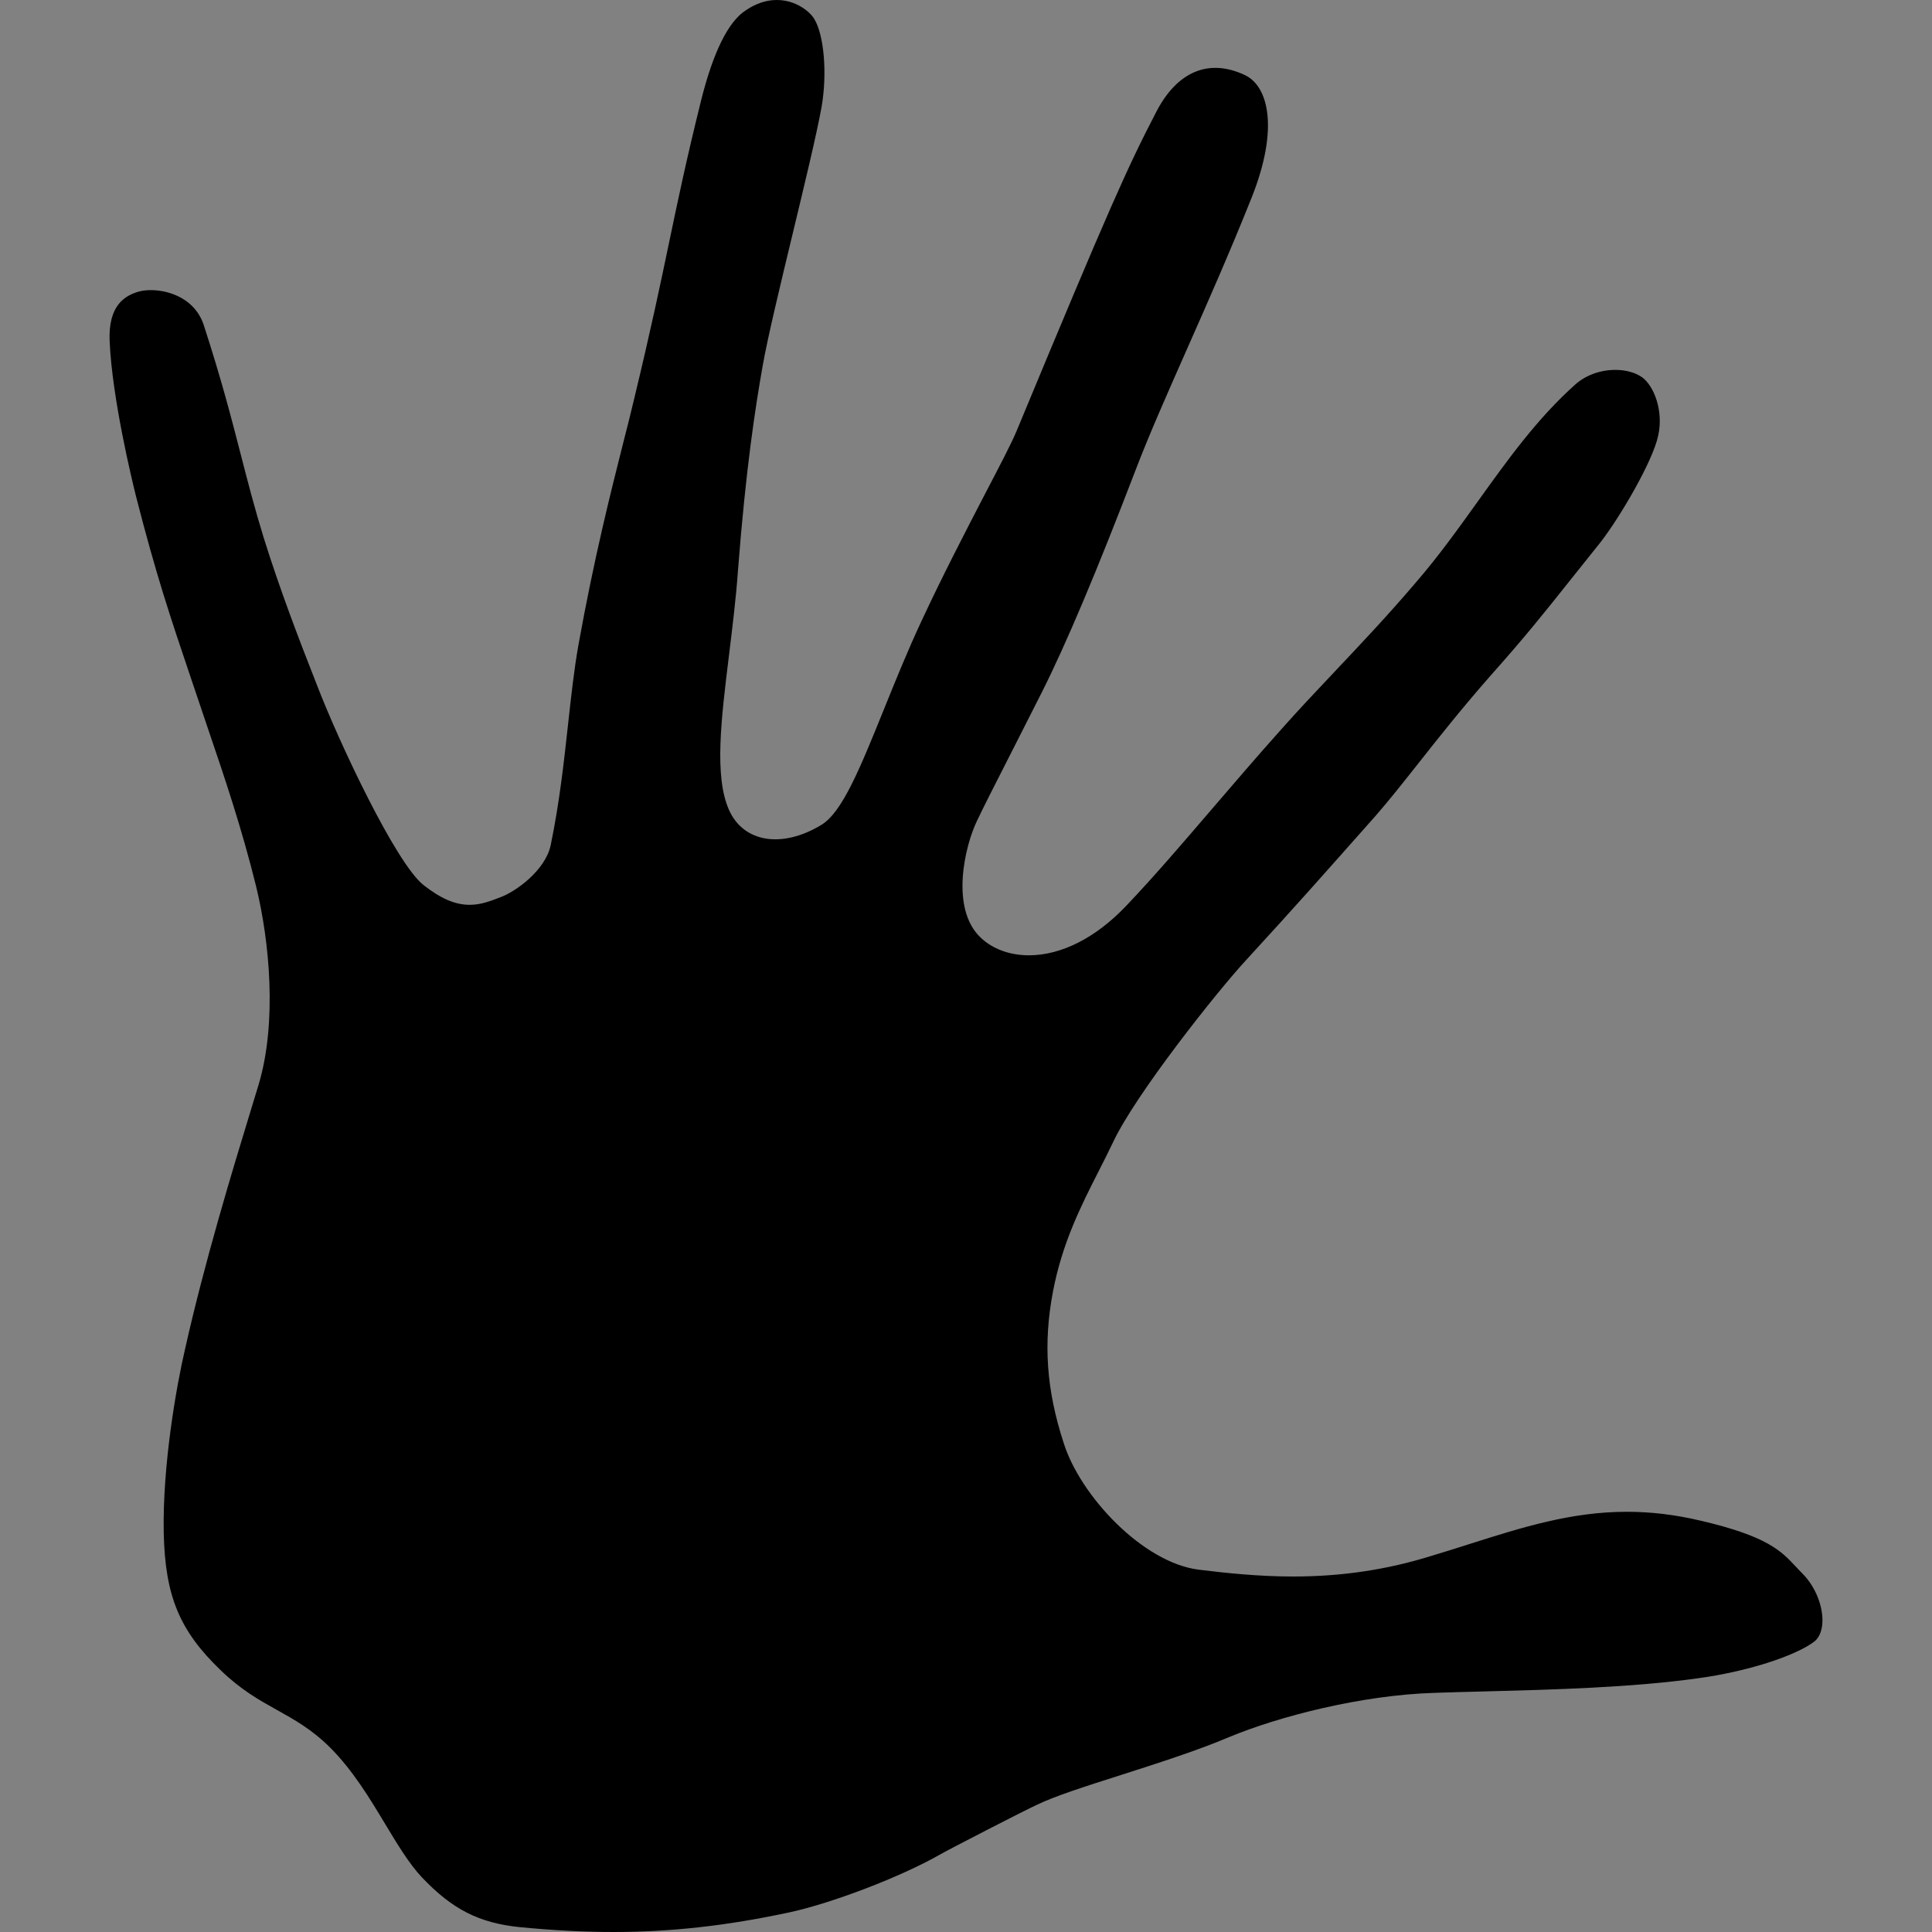 <?xml version="1.0" encoding="utf-8"?>
<!-- Generator: Adobe Illustrator 25.2.1, SVG Export Plug-In . SVG Version: 6.00 Build 0)  -->
<svg version="1.1" id="Layer_1" xmlns="http://www.w3.org/2000/svg" xmlns:xlink="http://www.w3.org/1999/xlink" x="0px" y="0px"
	 viewBox="0 0 24 24" style="enable-background:new 0 0 24 24;" xml:space="preserve">
<rect x="0" y="0" width="24" height="24" fill="#808080" stroke="none"/>
<style type="text/css">
	.st0{fill:#FFFFFF;fill-opacity:0.01;}
	.st1{fill:none;}
</style>
<rect y="0" class="st0" width="24" height="24"/>
<path d="M3.439,21.241c0.214,0.119,0.435,0.242,0.661,0.467c0.281,0.28,0.496,0.636,0.685,0.951
	c0.153,0.254,0.298,0.494,0.455,0.661c0.38,0.4,0.711,0.568,1.219,0.62C6.877,23.98,7.257,24,7.621,24
	c0.712,0,1.407-0.077,2.186-0.244c0.532-0.115,1.385-0.442,1.862-0.714c0.112-0.065,1.067-0.557,1.216-0.624
	c0.216-0.105,0.599-0.228,1.042-0.369c0.447-0.143,0.953-0.305,1.341-0.47c0.613-0.255,1.641-0.523,2.558-0.55
	c0.191-0.007,0.406-0.012,0.635-0.018c0.807-0.021,1.812-0.047,2.632-0.163c0.595-0.08,1.202-0.272,1.445-0.456
	c0.074-0.058,0.095-0.157,0.1-0.229c0.013-0.205-0.085-0.45-0.243-0.611c-0.03-0.03-0.058-0.06-0.086-0.09
	c-0.182-0.195-0.354-0.38-1.194-0.574c-0.311-0.073-0.608-0.108-0.907-0.108c-0.69,0-1.303,0.194-1.952,0.4
	c-0.154,0.049-0.311,0.099-0.472,0.147c-0.554,0.173-1.117,0.257-1.72,0.257c-0.43,0-0.834-0.043-1.174-0.085
	c-0.695-0.088-1.472-0.919-1.677-1.575c-0.215-0.659-0.255-1.24-0.132-1.883c0.116-0.604,0.346-1.057,0.568-1.494
	c0.06-0.119,0.12-0.236,0.177-0.356c0.276-0.592,1.298-1.881,1.656-2.267c0.595-0.647,1.016-1.124,1.424-1.584l0.18-0.203
	c0.167-0.191,0.333-0.401,0.526-0.645c0.252-0.319,0.537-0.681,0.906-1.101c0.429-0.481,0.674-0.789,0.984-1.179
	c0.114-0.143,0.237-0.298,0.382-0.478c0.241-0.311,0.649-1.006,0.715-1.324c0.067-0.304-0.05-0.61-0.197-0.721
	c-0.083-0.06-0.203-0.094-0.336-0.094c-0.187,0-0.368,0.066-0.497,0.181C19.096,5.199,18.737,5.7,18.357,6.23
	c-0.241,0.336-0.489,0.683-0.769,1.006c-0.341,0.401-0.681,0.761-1.009,1.108c-0.234,0.248-0.456,0.483-0.659,0.712
	c-0.315,0.352-0.598,0.683-0.865,0.994c-0.368,0.429-0.715,0.835-1.069,1.207c-0.375,0.393-0.802,0.61-1.204,0.61
	c-0.238,0-0.451-0.078-0.599-0.219c-0.385-0.363-0.194-1.146-0.048-1.448c0.091-0.191,0.191-0.387,0.415-0.827l0.392-0.773
	c0.302-0.6,0.681-1.499,1.159-2.746C14.274,5.4,14.505,4.88,14.748,4.33c0.248-0.56,0.529-1.195,0.801-1.877
	c0.343-0.862,0.205-1.384-0.084-1.52c-0.44-0.208-0.835-0.054-1.099,0.452c-0.359,0.692-0.577,1.173-1.738,3.97
	c-0.058,0.141-0.201,0.416-0.383,0.764c-0.238,0.459-0.535,1.03-0.8,1.6c-0.169,0.362-0.325,0.747-0.462,1.086
	c-0.301,0.744-0.519,1.282-0.778,1.441c-0.491,0.299-0.973,0.219-1.151-0.189C8.872,9.64,8.957,8.94,9.057,8.13
	c0.041-0.338,0.085-0.688,0.11-1.038c0.098-1.272,0.216-2.03,0.307-2.547c0.062-0.352,0.219-1.003,0.371-1.634
	c0.145-0.603,0.296-1.226,0.36-1.577c0.073-0.413,0.033-0.895-0.089-1.097C10.061,0.144,9.888,0,9.649,0
	C9.519,0,9.39,0.043,9.265,0.128C9.048,0.267,8.862,0.641,8.711,1.241C8.522,2.002,8.421,2.49,8.313,3.006
	C8.204,3.529,8.091,4.069,7.877,4.958C7.84,5.116,7.795,5.294,7.744,5.493C7.591,6.098,7.381,6.926,7.185,8.015
	c-0.053,0.3-0.089,0.626-0.127,0.971c-0.053,0.482-0.107,0.98-0.217,1.513c-0.069,0.319-0.438,0.577-0.62,0.645
	c-0.127,0.049-0.246,0.096-0.386,0.096c-0.179,0-0.356-0.075-0.572-0.244c-0.341-0.264-1.054-1.778-1.324-2.482
	C3.71,7.933,3.471,7.307,3.274,6.674C3.162,6.309,3.08,5.993,2.994,5.658c-0.119-0.462-0.242-0.94-0.462-1.617
	c-0.104-0.323-0.42-0.437-0.659-0.437c-0.057,0-0.111,0.007-0.152,0.019C1.557,3.671,1.342,3.787,1.362,4.241
	C1.394,4.954,1.64,5.967,1.689,6.163c0.248,0.971,0.427,1.504,0.676,2.241l0.216,0.64c0.207,0.609,0.421,1.239,0.6,1.965
	c0.167,0.681,0.263,1.686,0.033,2.46l-0.1,0.328c-0.228,0.747-0.572,1.876-0.816,2.965c-0.106,0.453-0.281,1.442-0.264,2.284
	c0.018,0.782,0.196,1.211,0.707,1.702C2.994,20.993,3.22,21.119,3.439,21.241z"/>
<rect y="0" class="st1" width="24" height="24"/>
</svg>
